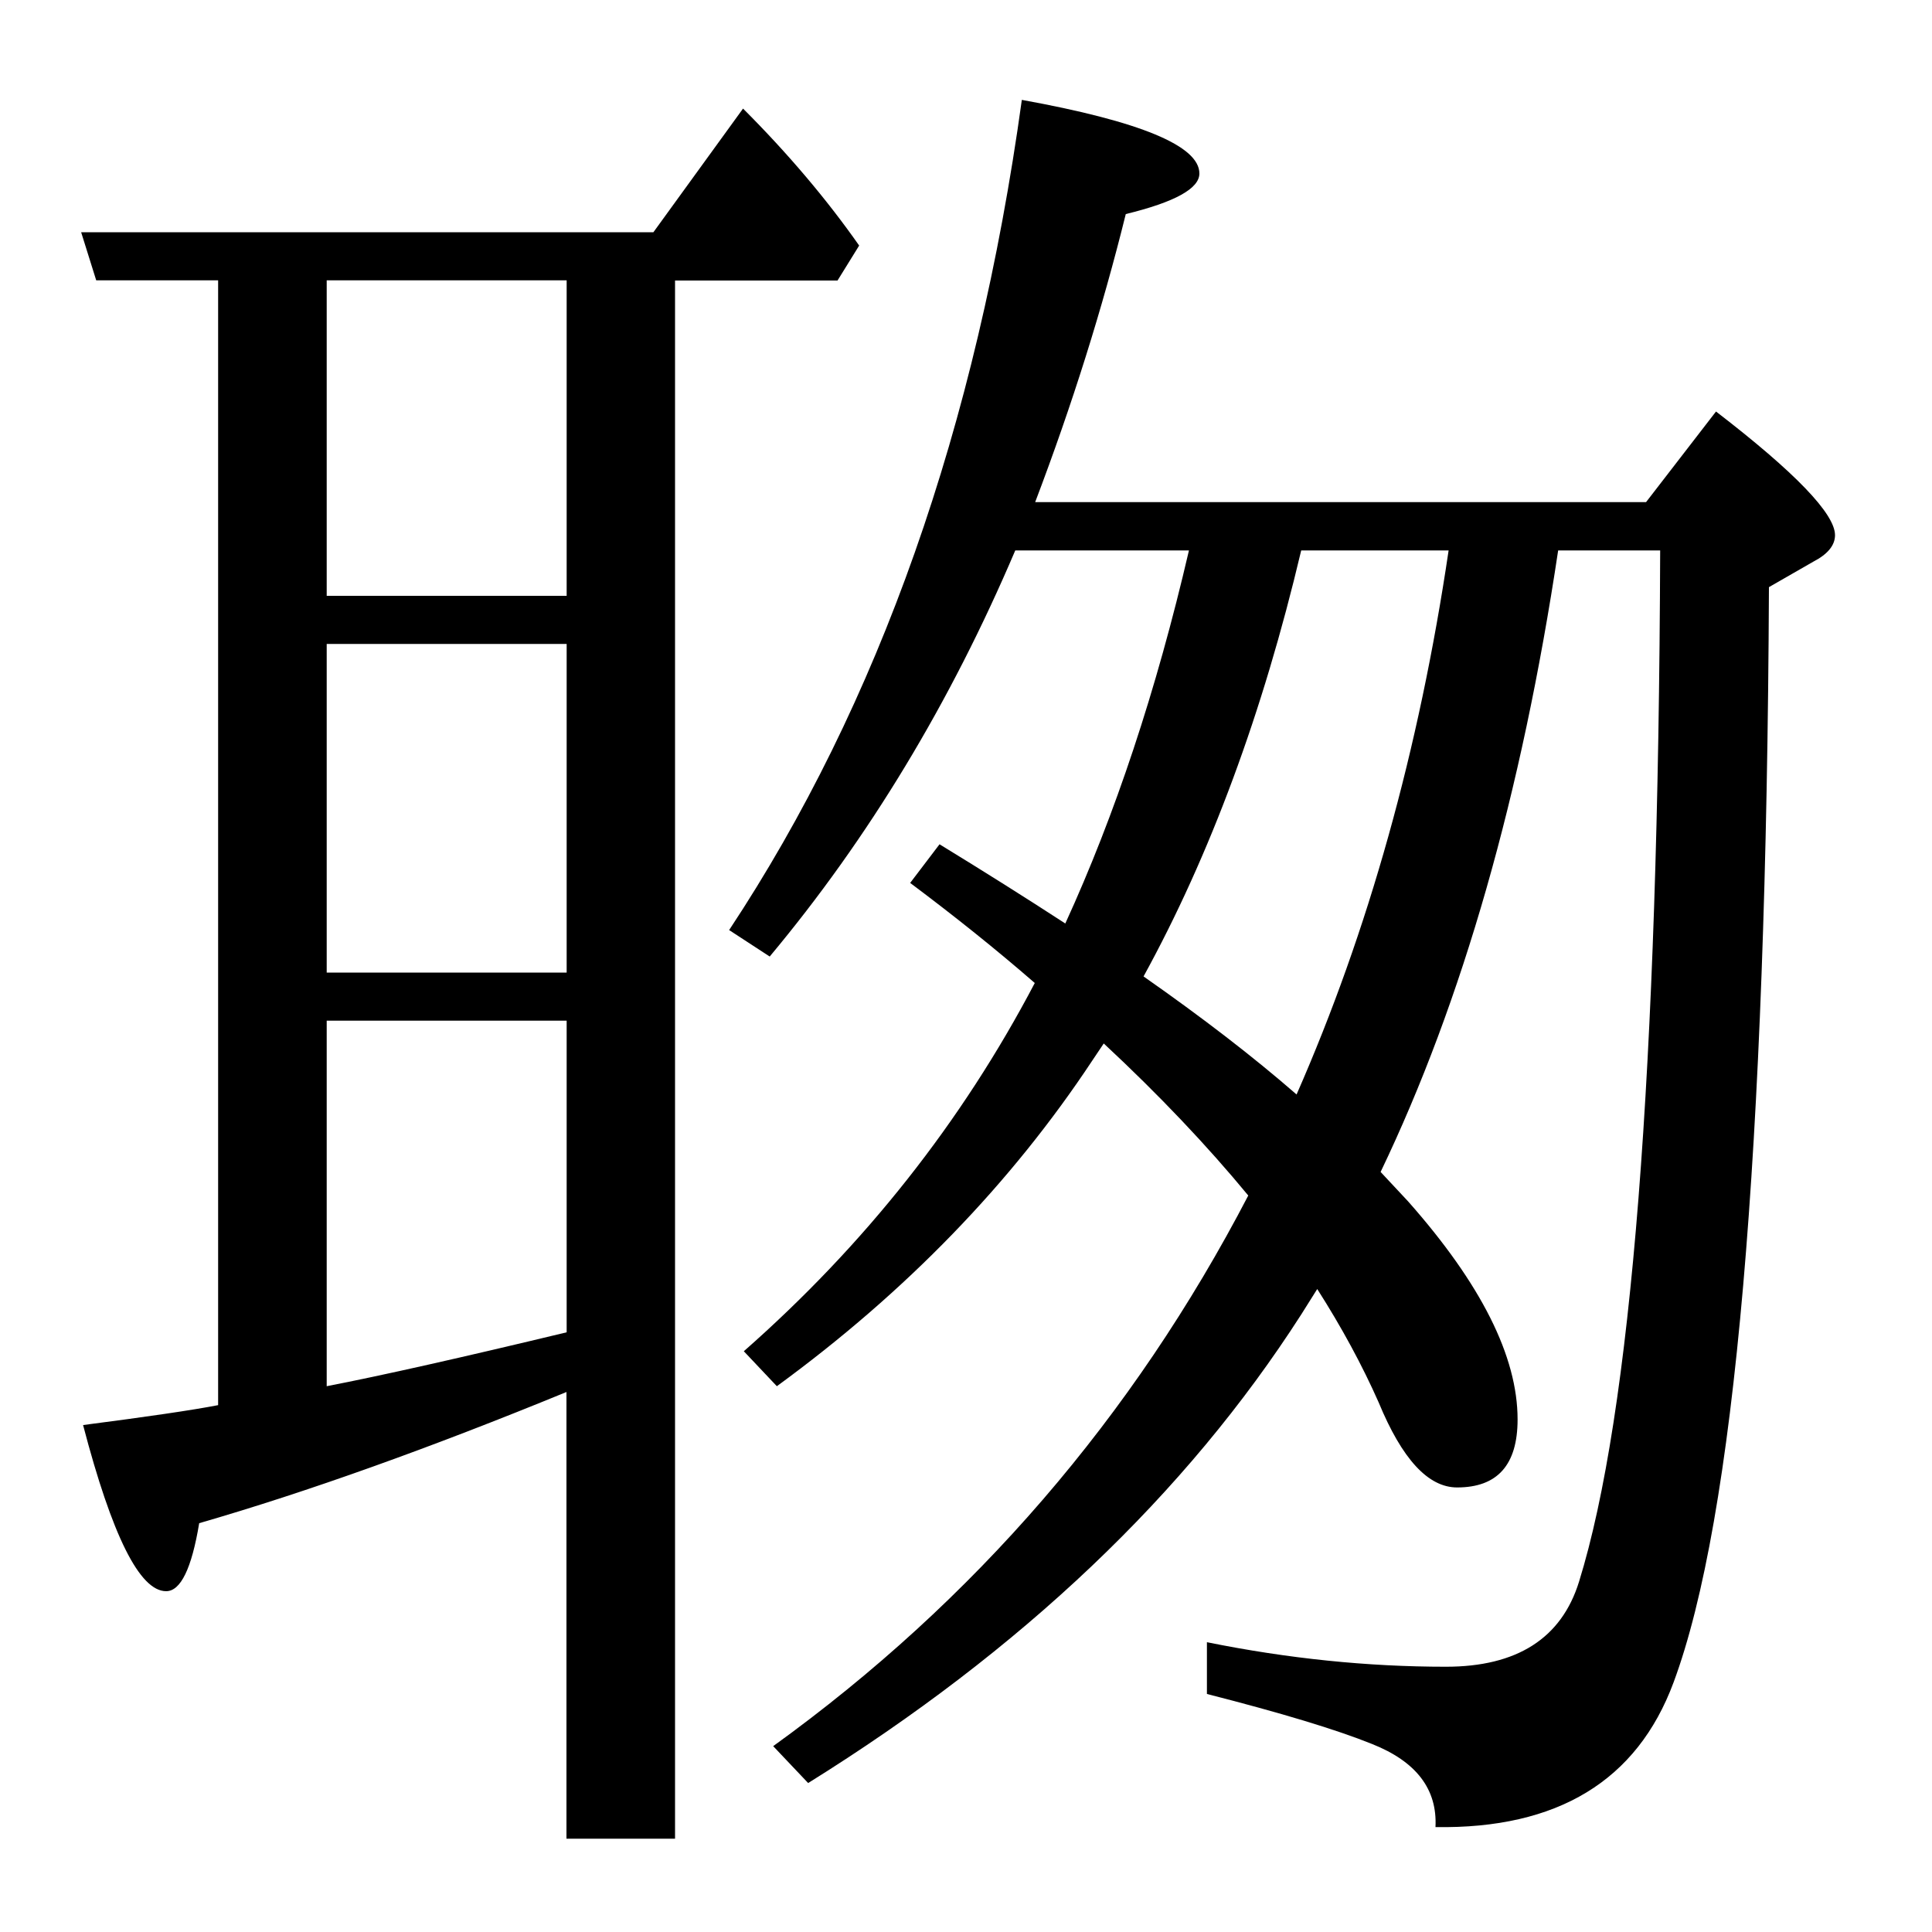 <?xml version="1.0" encoding="utf-8"?>
<!-- Generator: Adobe Illustrator 26.2.1, SVG Export Plug-In . SVG Version: 6.00 Build 0)  -->
<svg version="1.1" id="Layer_1" xmlns="http://www.w3.org/2000/svg" xmlns:xlink="http://www.w3.org/1999/xlink" x="0px" y="0px"
	 viewBox="0 0 1000 1000" style="enable-background:new 0 0 1000 1000;" xml:space="preserve">
<path d="M169.1,717.5c28.4-5.5,69.7-14.8,124.2-27.9V528.3H169.1V717.5z M169.1,503.4h124.2V333.3H169.1V503.4z M293.3,145.1H169.1
	v163.3h124.2V145.1z M112.9,727.3V145.1H49.8L42,120.2h296.2l46.4-64c23.1,23.1,43.2,46.8,60.1,70.9l-11.2,18.1h-84.1v806.5h-56.2
	V720.5c-70.7,29-134.1,51.7-190.1,67.9c-3.9,23.5-9.6,35.2-17.1,35.2c-13.7,0-28-28.7-43-86C76.2,733.3,99.5,729.9,112.9,727.3z
	 M671.1,566.5c37.1-84.4,63.4-178.3,78.7-281.6h-76.3c-19.9,84.1-47.1,157.6-81.6,220.5C622.2,526.6,648.6,546.9,671.1,566.5z
	 M551.4,478c25.7-56.1,47.1-120.4,64-193.1h-89.9c-33.6,78.9-75.9,148.9-127.1,210.2l-21-13.7c77.6-117.3,128.1-260.5,151.5-429.7
	c61.3,11.1,91.9,23.8,91.9,38.1c0,7.8-12.7,14.8-38.1,21c-12.1,48.9-27.7,98.6-46.9,149.1H852l36.2-46.9c41.1,31.6,61.6,53,61.6,64
	c0,5.2-3.7,9.8-11.2,13.7l-23,13.2c-1.3,293-17.8,482-49.4,567c-18.9,50.8-60,75.8-123.2,74.8c1-19.6-9.9-33.9-32.8-43
	c-18.6-7.5-47.1-16.1-85.5-25.9V850c42,8.5,83.3,12.7,123.7,12.7c36.8,0,59.8-14.7,68.9-44c27-87,41.1-264.9,42-533.8h-52.8
	C787.6,411,757,518.2,714.6,606.6c4.9,5.2,9.6,10.3,14.2,15.2c37.8,42.7,56.7,80.3,56.7,112.9c0,23.5-10.4,35.2-31.3,35.2
	c-15,0-28.5-14.7-40.6-44c-8.5-19.2-19.1-38.8-31.8-58.7c-2.9,4.6-5.7,9-8.3,13.2c-59.6,92.9-144.7,173.7-255.2,242.5l-18.1-19.1
	c104.3-75.3,186.2-170.3,245.9-285c-21.2-25.7-46.1-52-74.8-78.7l-5.9,8.8c-42,63.5-96.5,119.8-163.3,168.6l-17.1-18.1
	c62.6-55.1,112.8-118.6,150.6-190.6c-19.9-17.3-41.4-34.5-64.5-51.8l15.2-20C509.2,451,530.8,464.6,551.4,478z"/>
</svg>
